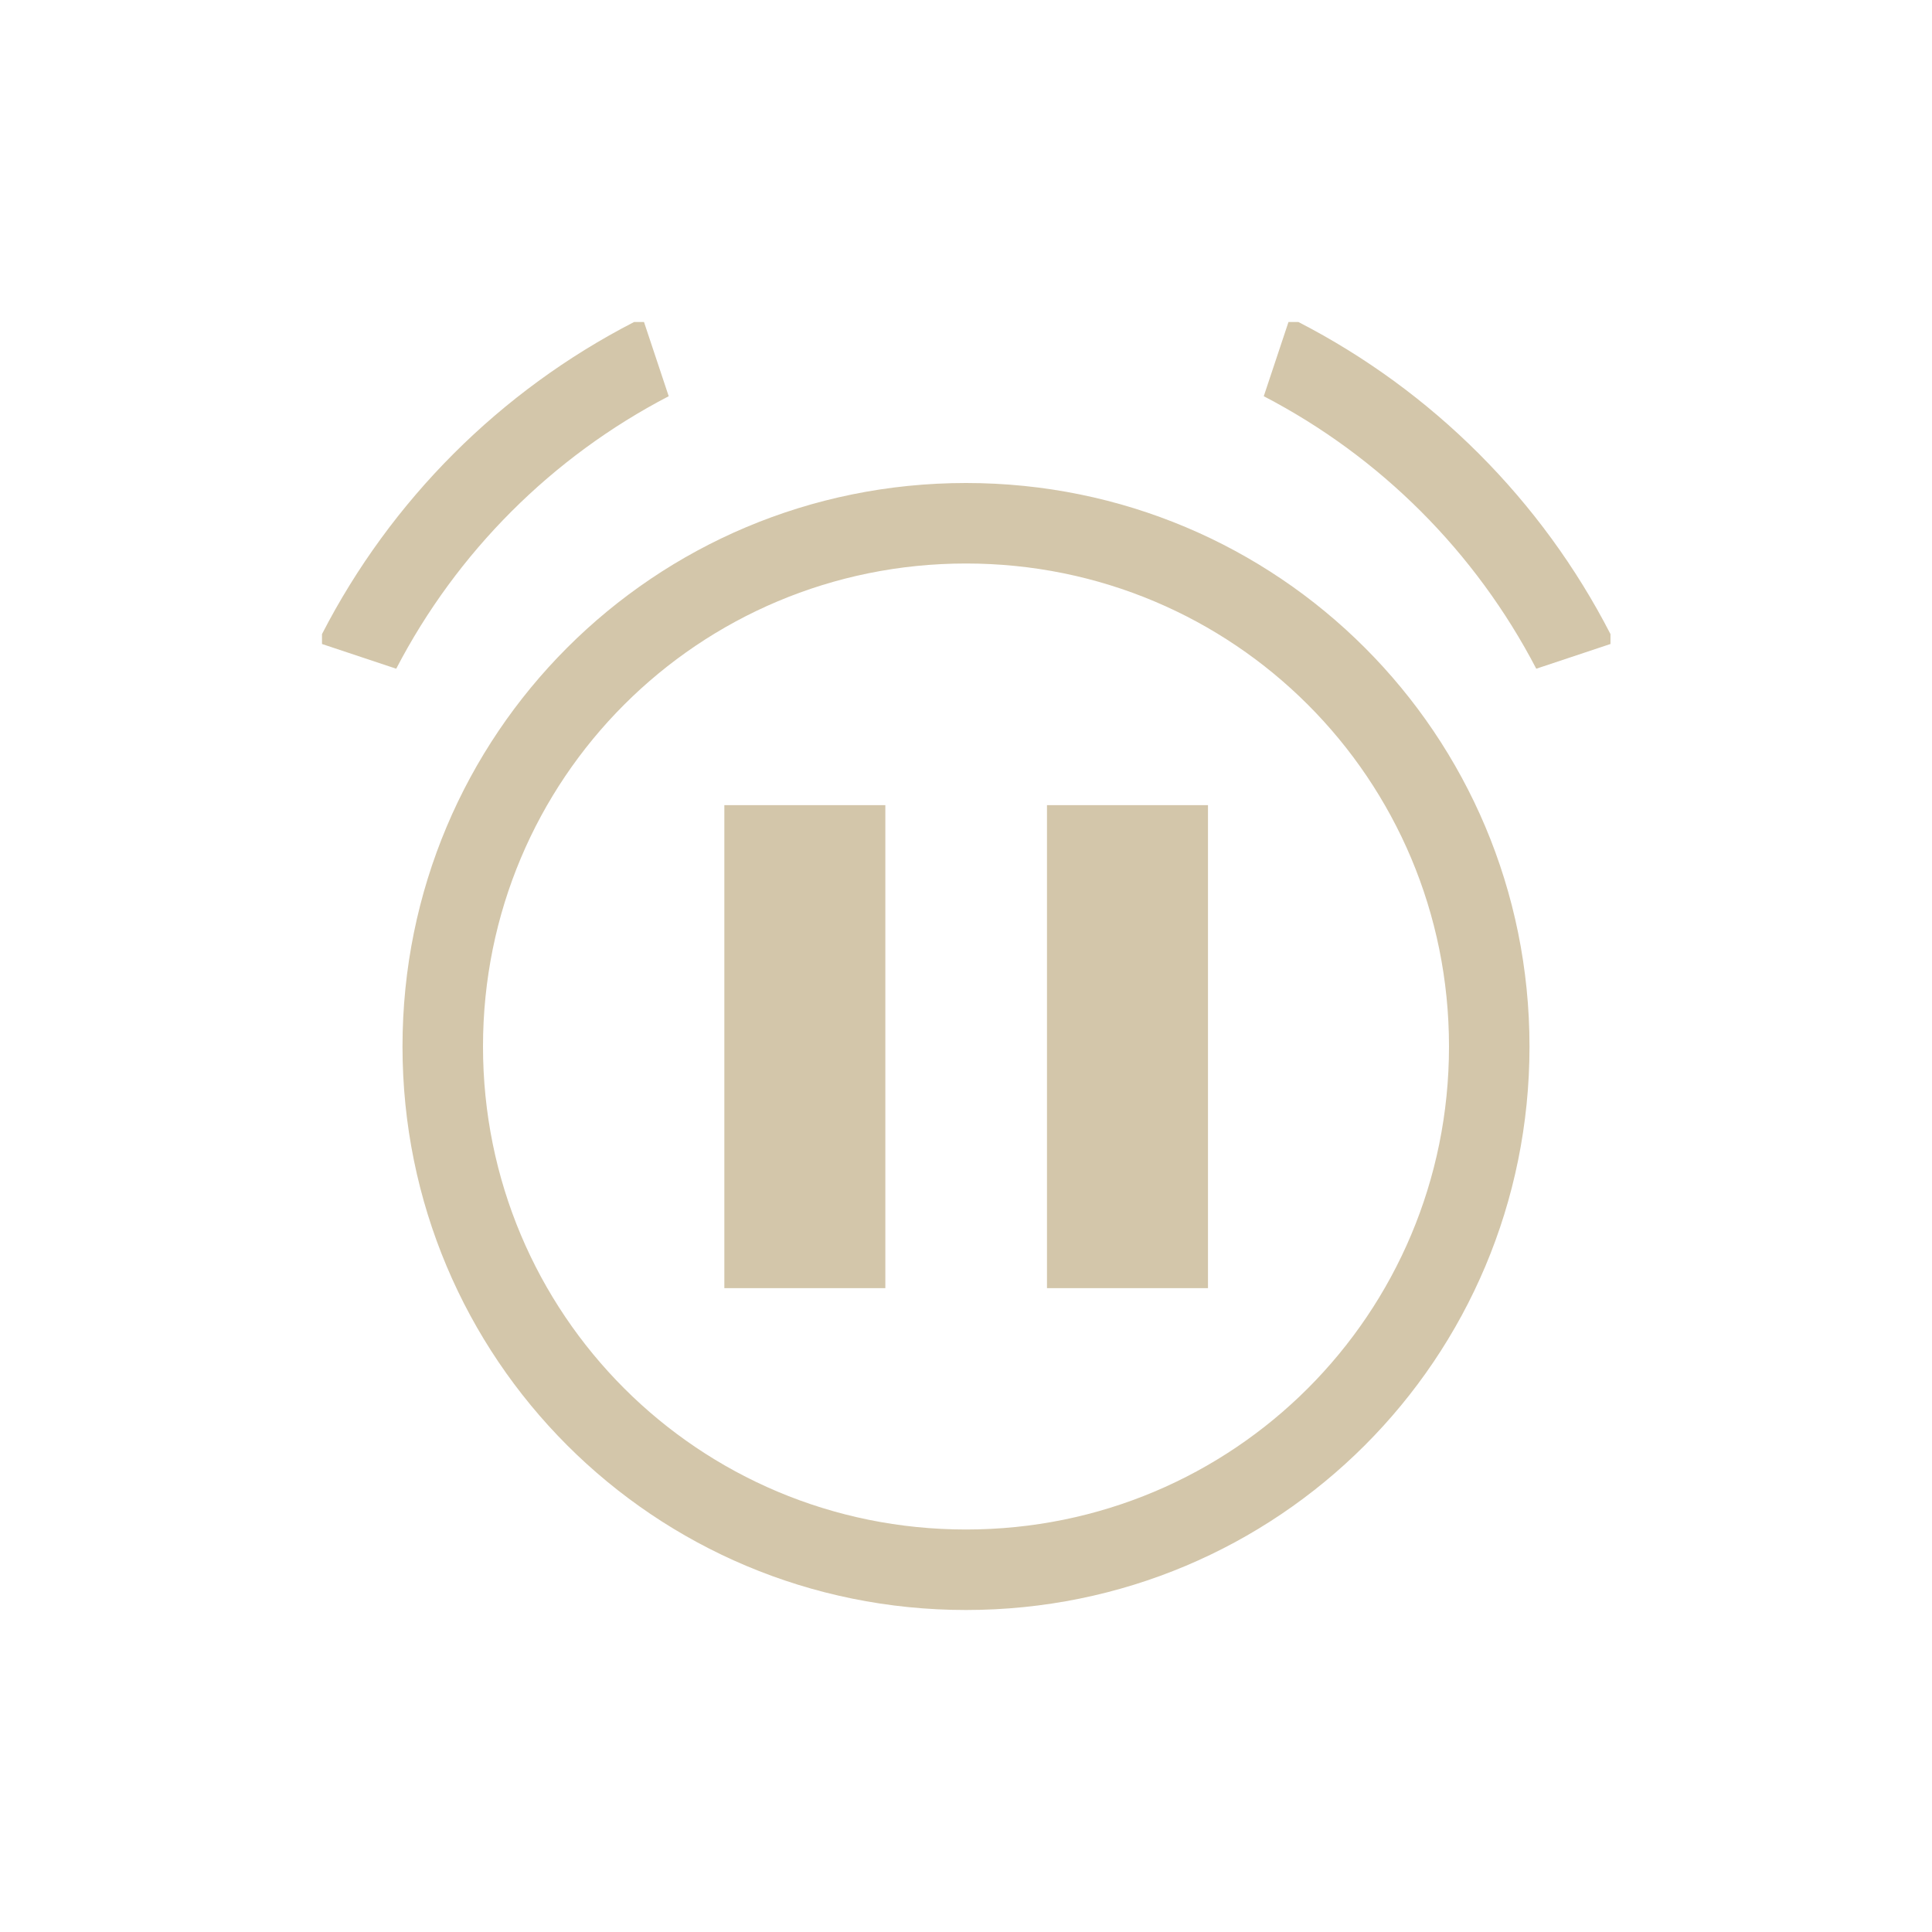 <svg xmlns="http://www.w3.org/2000/svg" viewBox="0 0 24 24">
  <defs id="defs3051">
    <style type="text/css" id="current-color-scheme">
      .ColorScheme-Text {
        color:#D3C6AA;
      }
      </style>
  </defs>
 <path style="fill:currentColor;fill-opacity:1;stroke:none" 
     d="M 7.877 4 C 6.213 4.856 4.856 6.213 4 7.877 L 4 8 L 4.922 8.307 C 5.676 6.857 6.857 5.676 8.307 4.922 L 8 4 L 7.877 4 z M 16.006 4 L 15.699 4.922 C 17.149 5.676 18.329 6.857 19.084 8.307 L 20.006 8 L 20.006 7.877 C 19.15 6.213 17.793 4.856 16.129 4 L 16.006 4 z M 12 6 C 8.122 6 5 9.122 5 13 C 5 16.878 8.122 20 12 20 C 15.878 20 19 16.878 19 13 C 19 9.122 15.878 6 12 6 z M 12 7 C 15.324 7 18 9.676 18 13 C 18 16.324 15.324 19 12 19 C 8.676 19 6 16.324 6 13 C 6 9.676 8.676 7 12 7 z M 8.998 10.002 L 8.998 16.002 L 10.998 16.002 L 10.998 10.002 L 8.998 10.002 z M 13.006 10.002 L 13.006 16.002 L 15.006 16.002 L 15.006 10.002 L 13.006 10.002 z "
     class="ColorScheme-Text"
     />
</svg>
